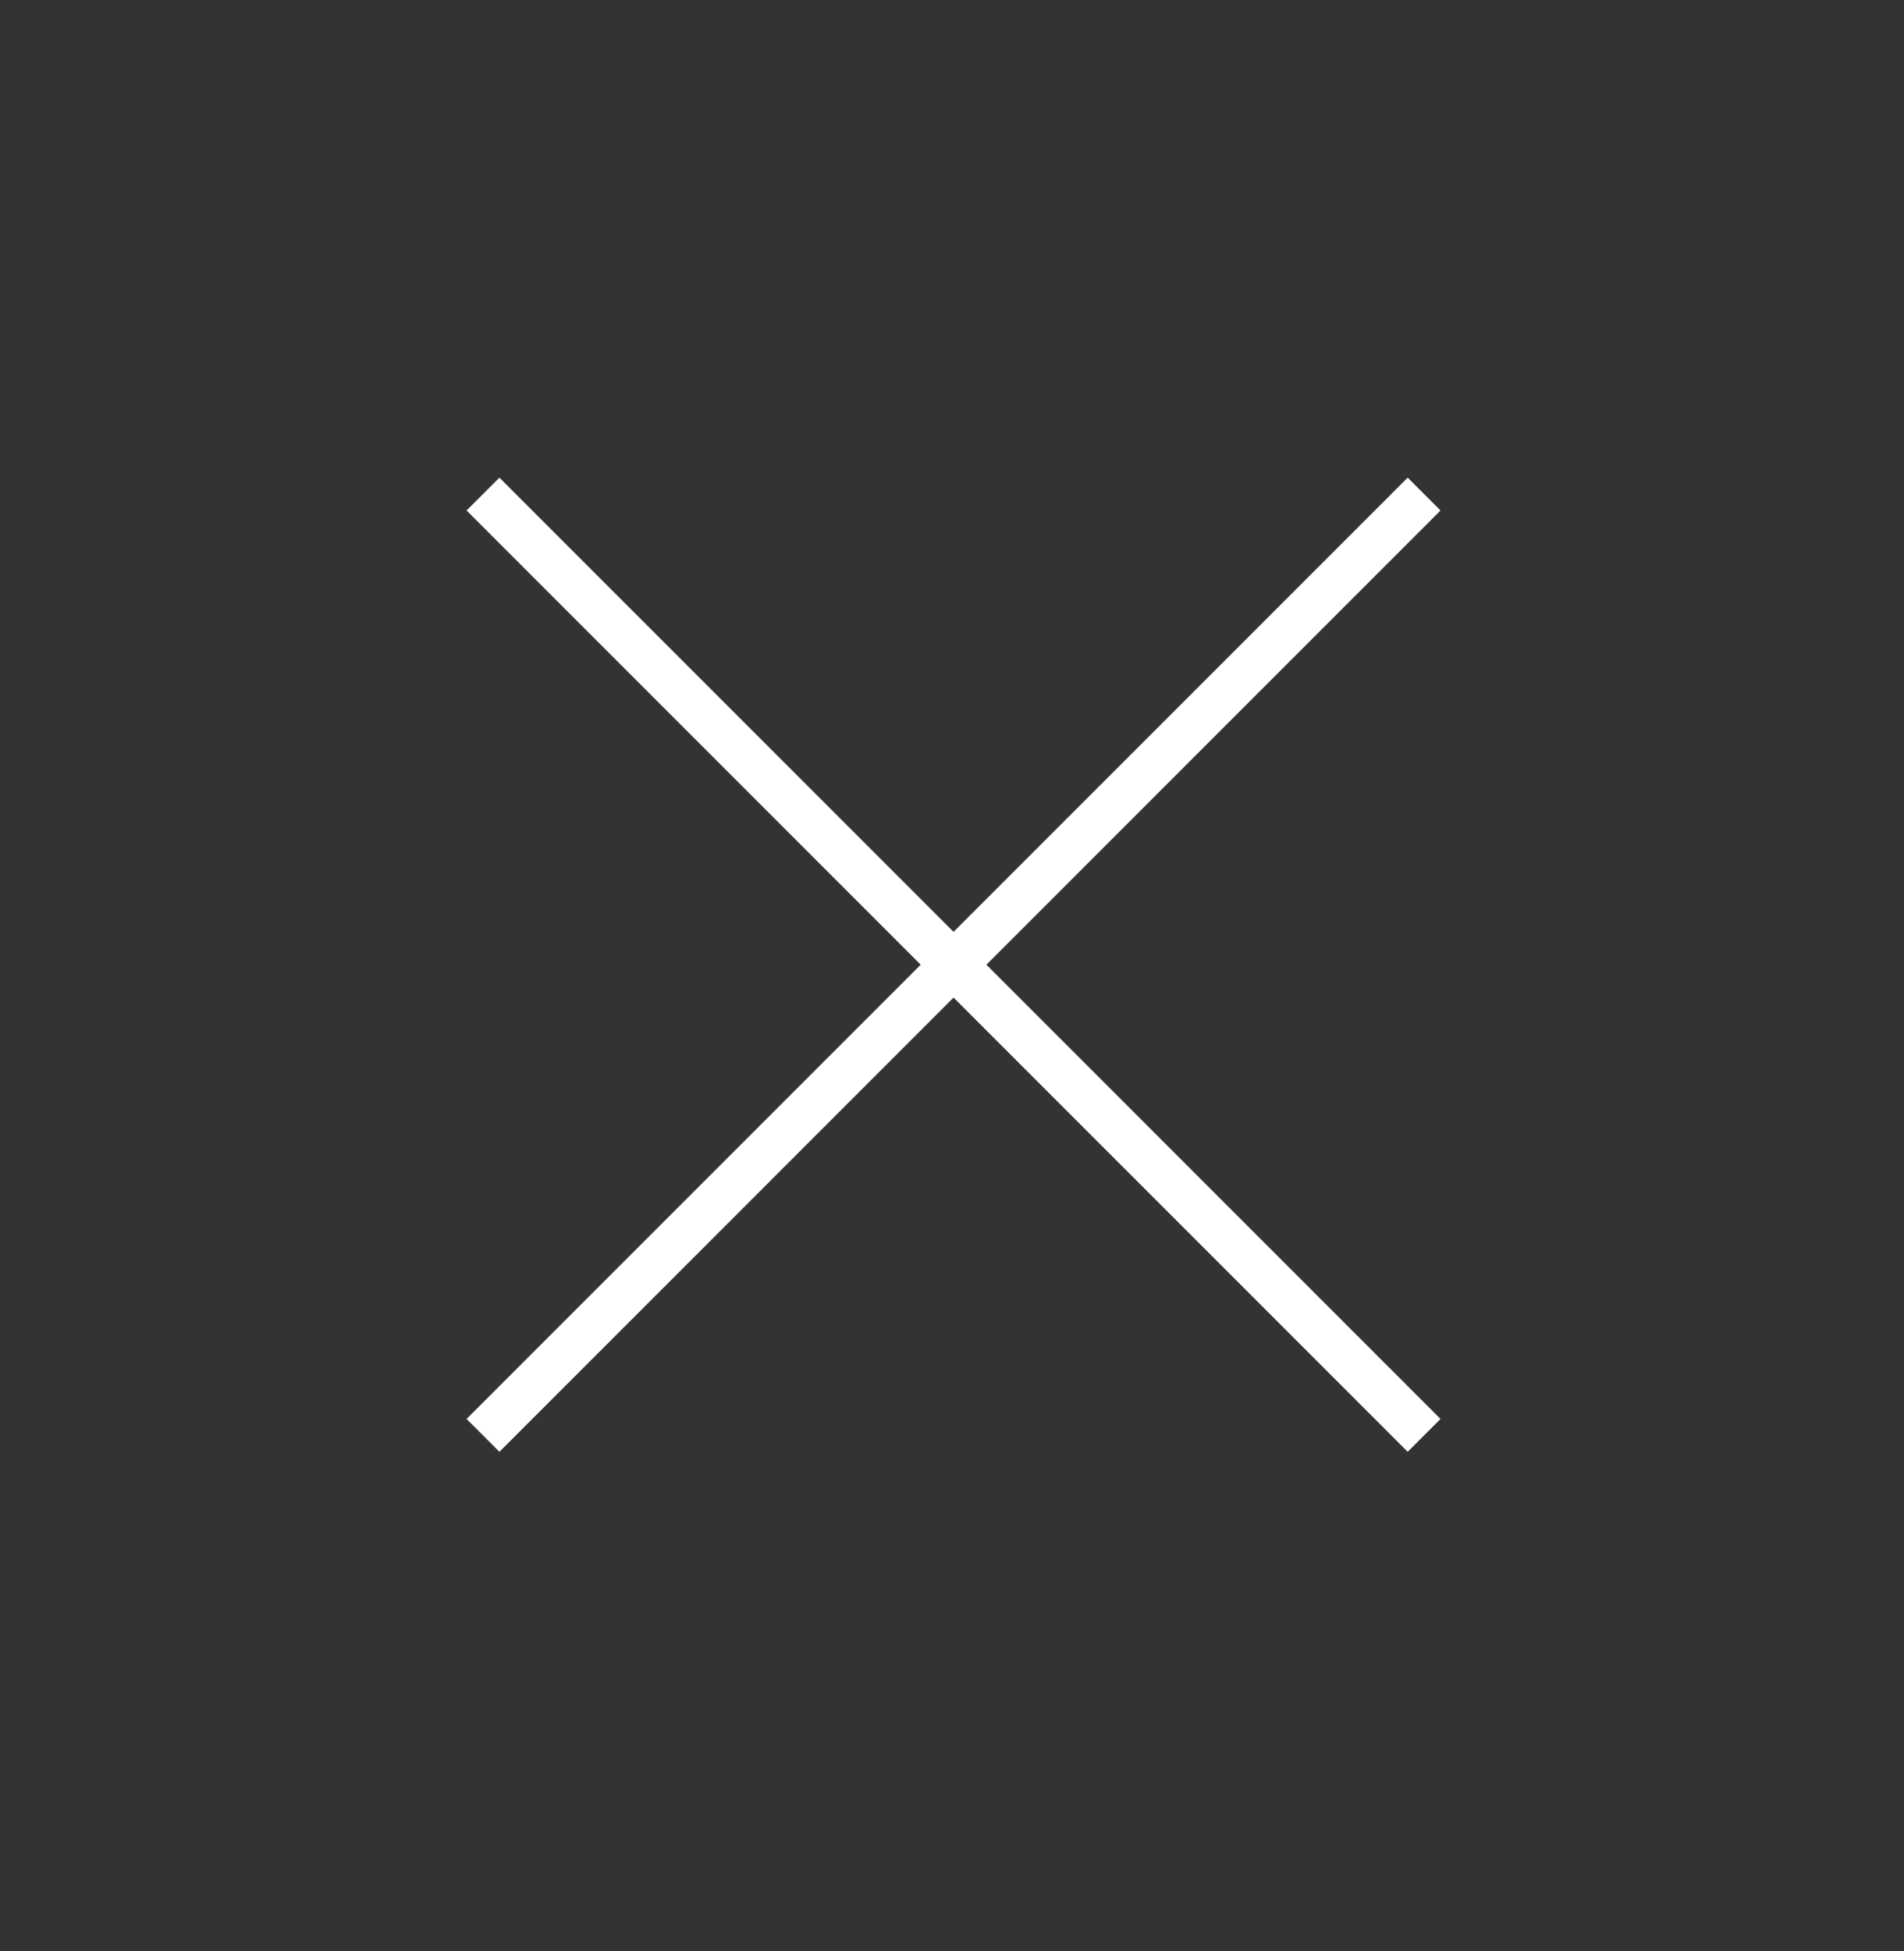 <svg width="41" height="42" viewBox="0 0 41 42" fill="none" xmlns="http://www.w3.org/2000/svg">
<rect x="0" y="0" width="41" height="42" fill="#333333" stroke="none"/>
<path d="M30.666 10.636L10.401 30.9" stroke="white"/>
<path d="M30.666 30.9L10.401 10.636" stroke="white"/>
</svg>
